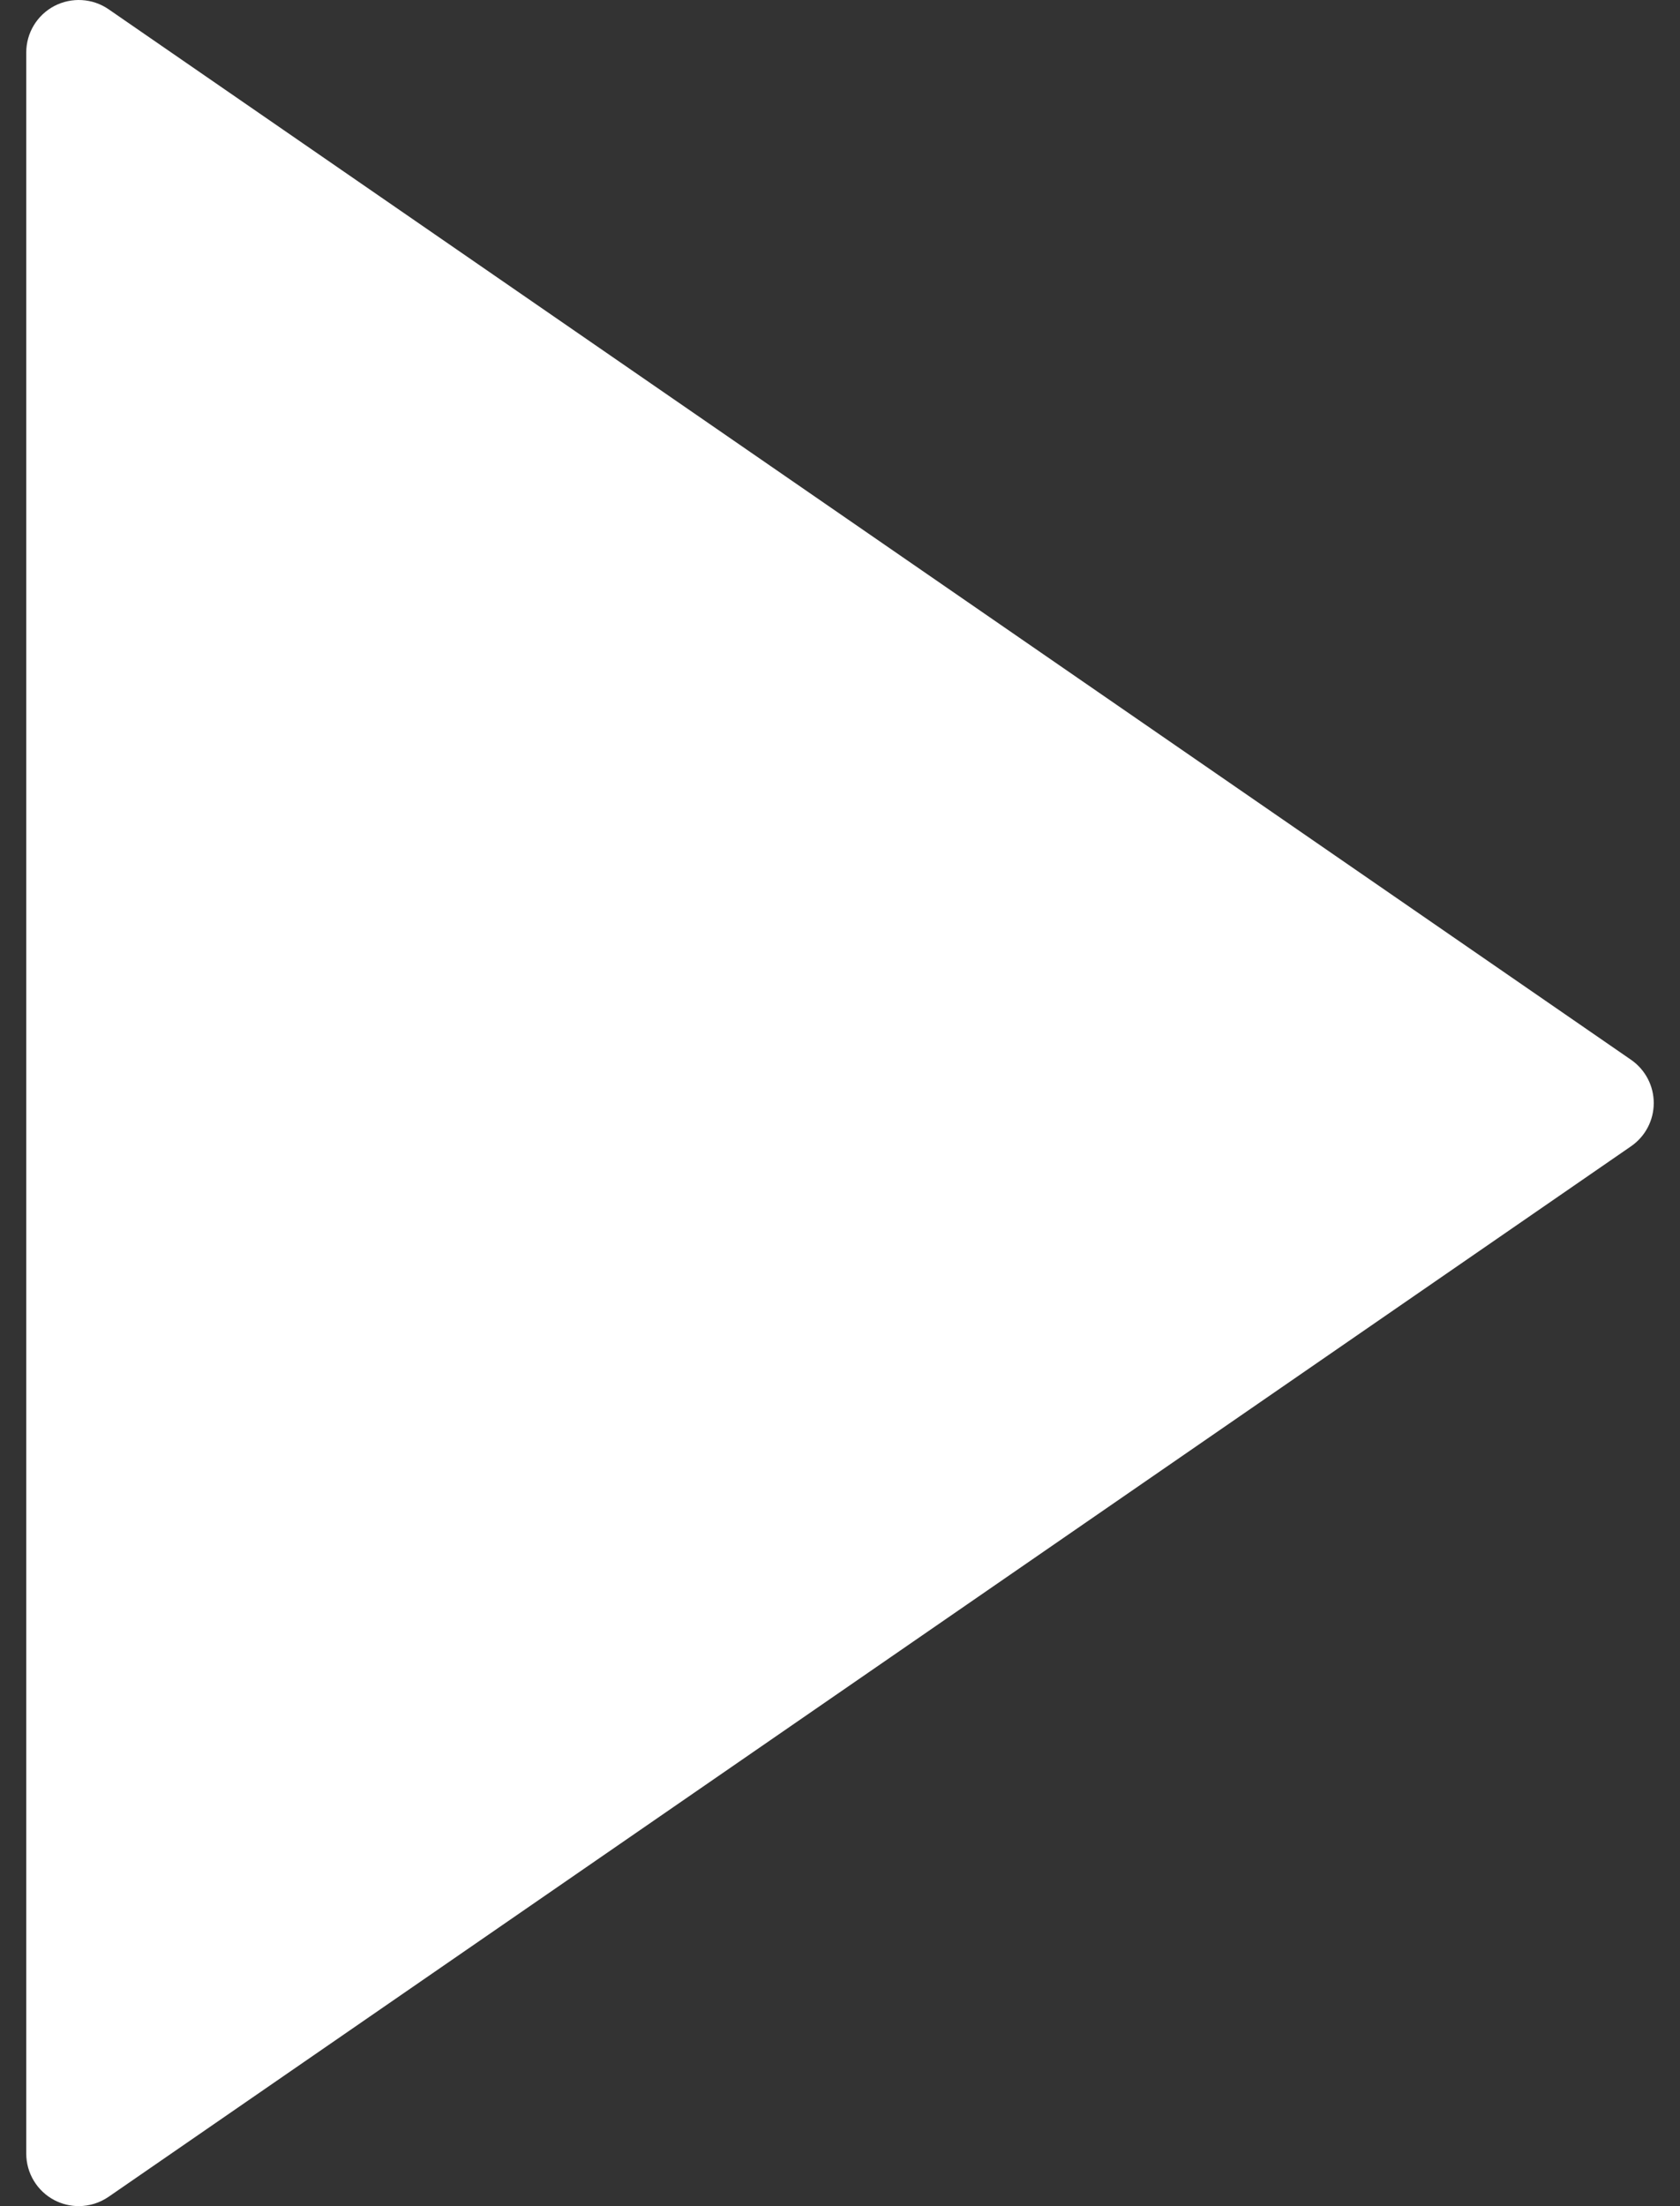 <svg width="32" height="42" viewBox="0 0 32 42" fill="none" xmlns="http://www.w3.org/2000/svg">
<rect x="0" y="0" width="32" height="42" fill="#333333" stroke="none"/>
<path d="M31.068 20.176L2.068 0.176C1.761 -0.035 1.363 -0.057 1.035 0.114C0.706 0.287 0.5 0.627 0.5 0.999V40.999C0.5 41.371 0.706 41.712 1.035 41.885C1.181 41.961 1.341 41.999 1.5 41.999C1.699 41.999 1.897 41.939 2.068 41.822L31.068 21.822C31.339 21.635 31.5 21.328 31.5 20.999C31.5 20.67 31.338 20.363 31.068 20.176Z" fill="white"/>
</svg>
